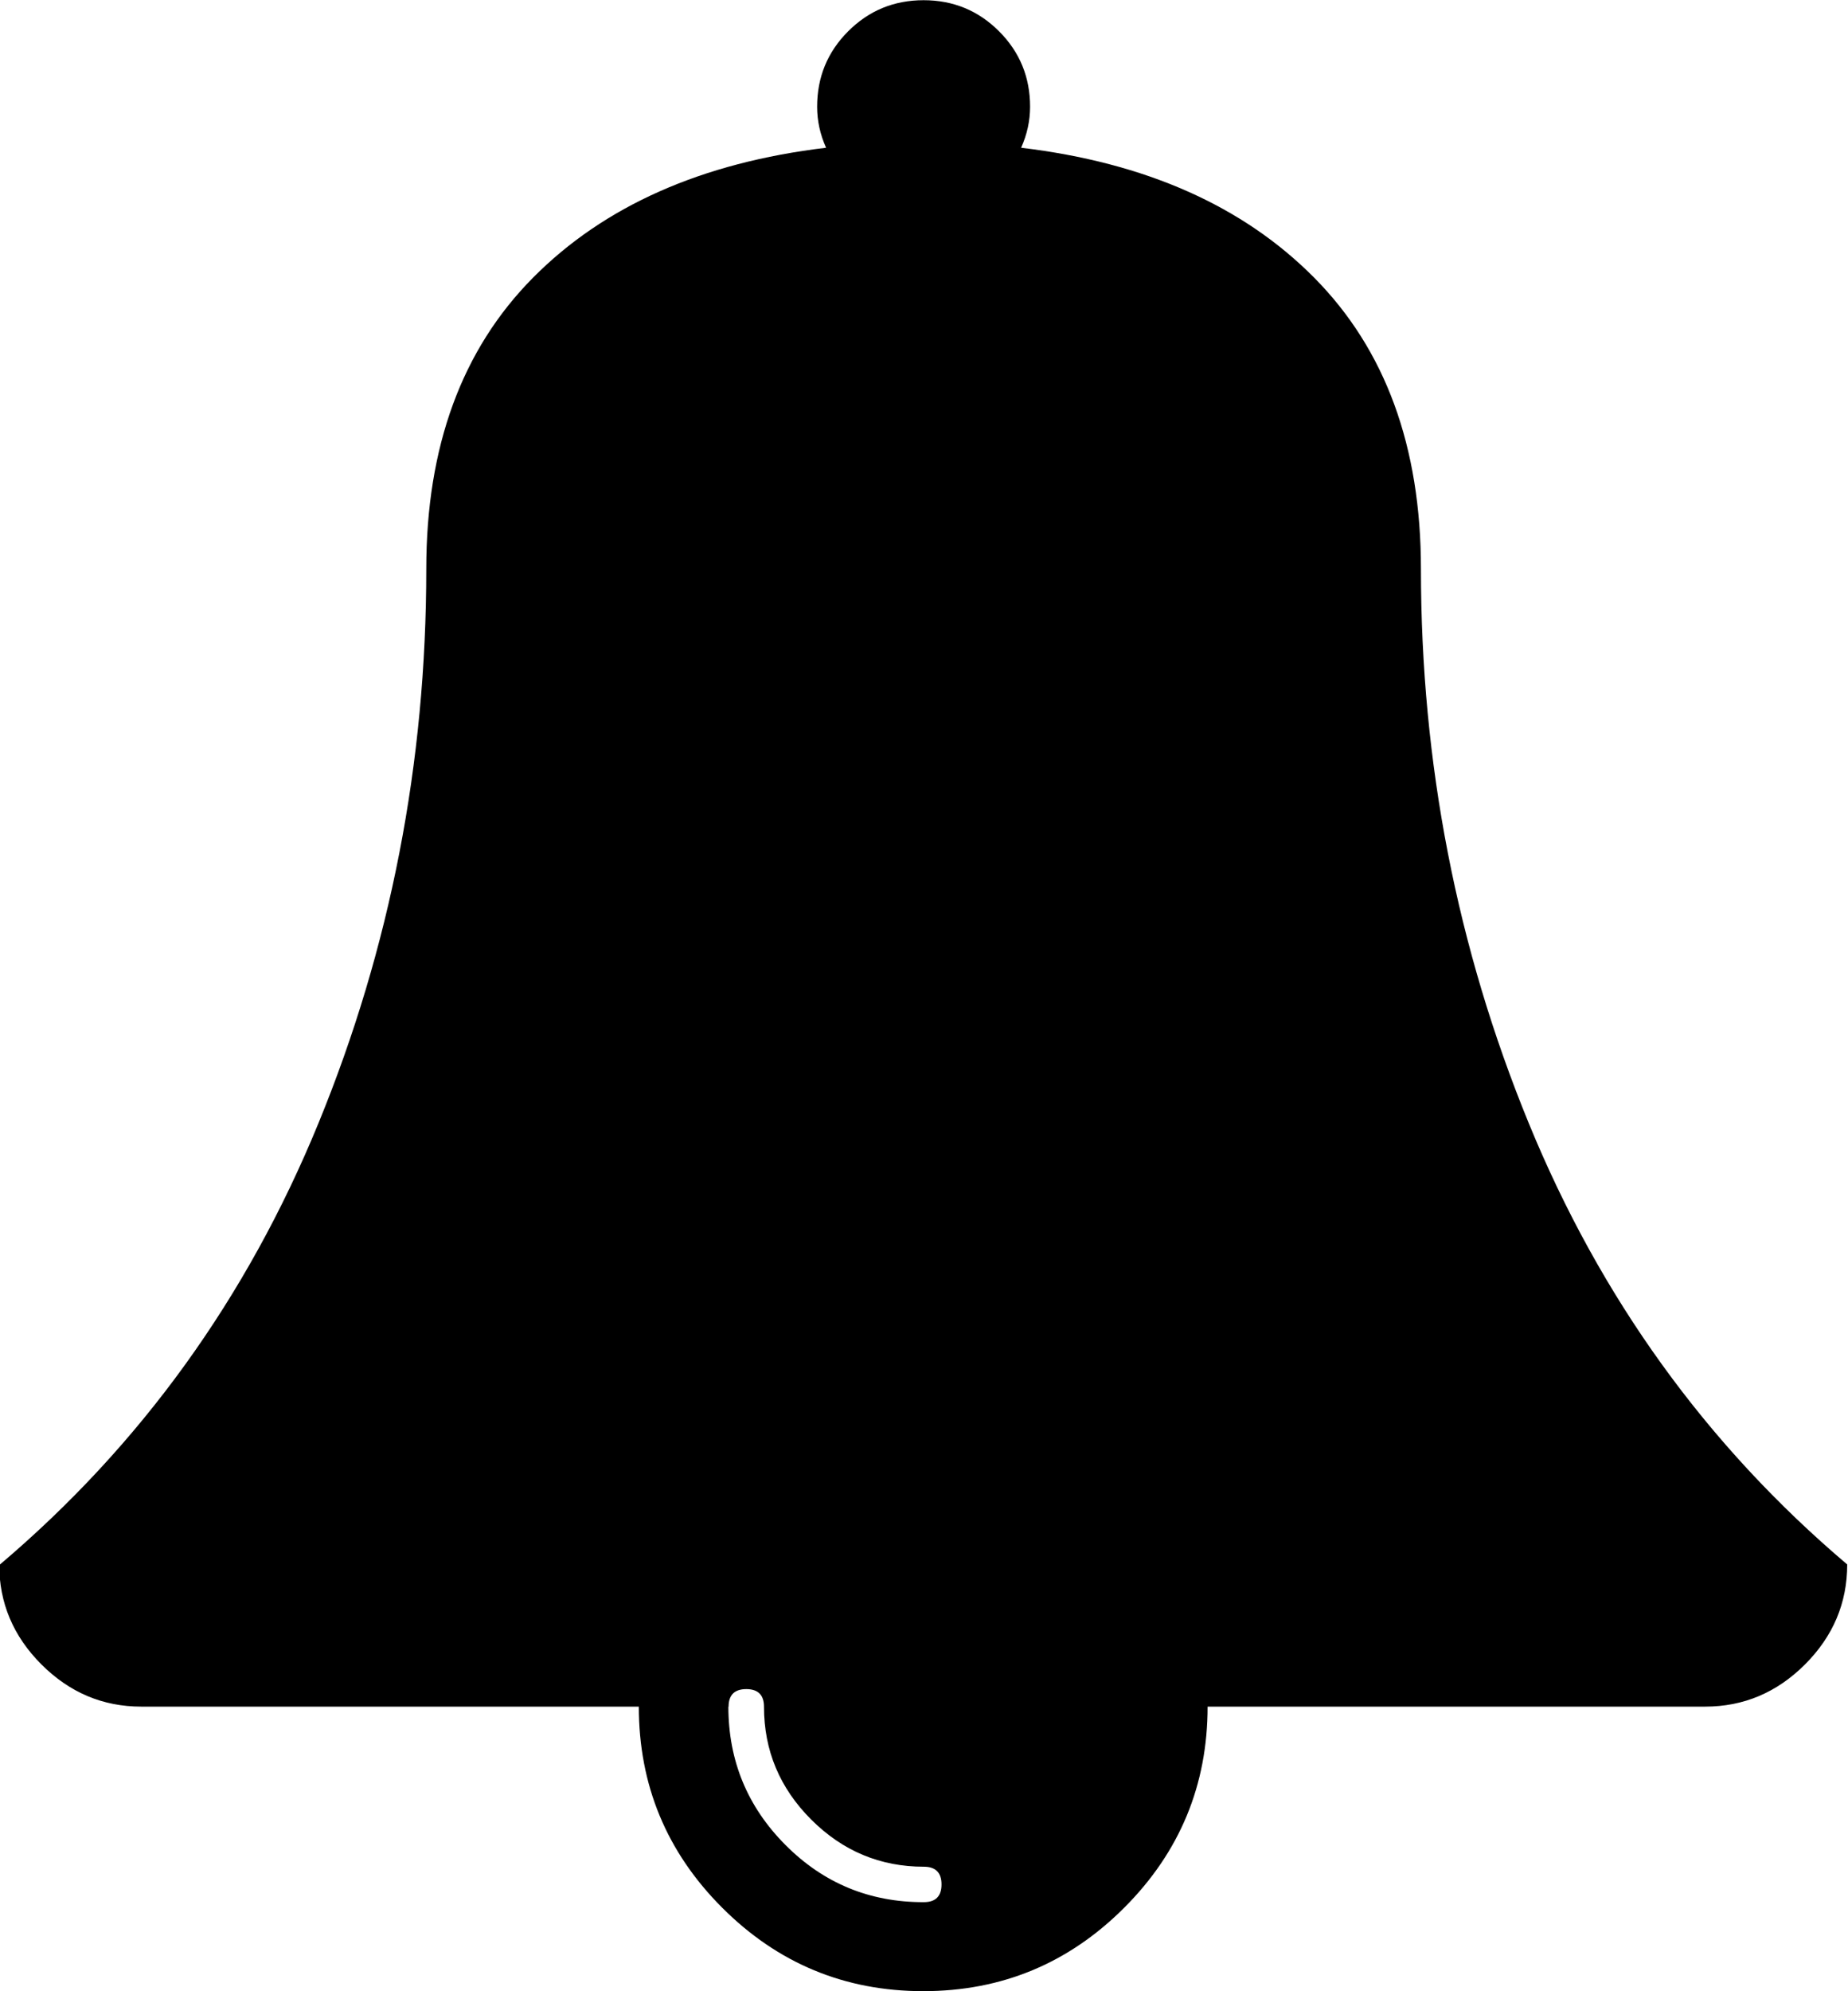 <svg height="1000" width="928.6" xmlns="http://www.w3.org/2000/svg"><path d="M0 785.7q106-89.8 160.1-221.8t54.1-278.2q0-92.1 53.6-146.2t147.3-65.3q-4.5-10-4.5-20.6 0-22.3 15.6-37.9t37.9-15.6 37.9 15.6 15.6 37.9q0 10.6-4.5 20.6 93.7 11.2 147.3 65.3t53.6 146.2q0 146.2 54.1 278.2t160.1 221.8q0 29-21.2 50.2t-50.2 21.2h-250q0 59.1-41.9 101t-101 41.9-101-41.9-41.9-101h-250q-29 0-50.2-21.2t-21.2-50.2zm366 71.4q0 40.7 28.7 69.5t69.5 28.7q8.9 0 8.9-8.9t-8.9-8.9q-32.9 0-56.6-23.7t-23.7-56.6q0-8.9-8.9-8.9t-8.9 8.9z"/></svg>
